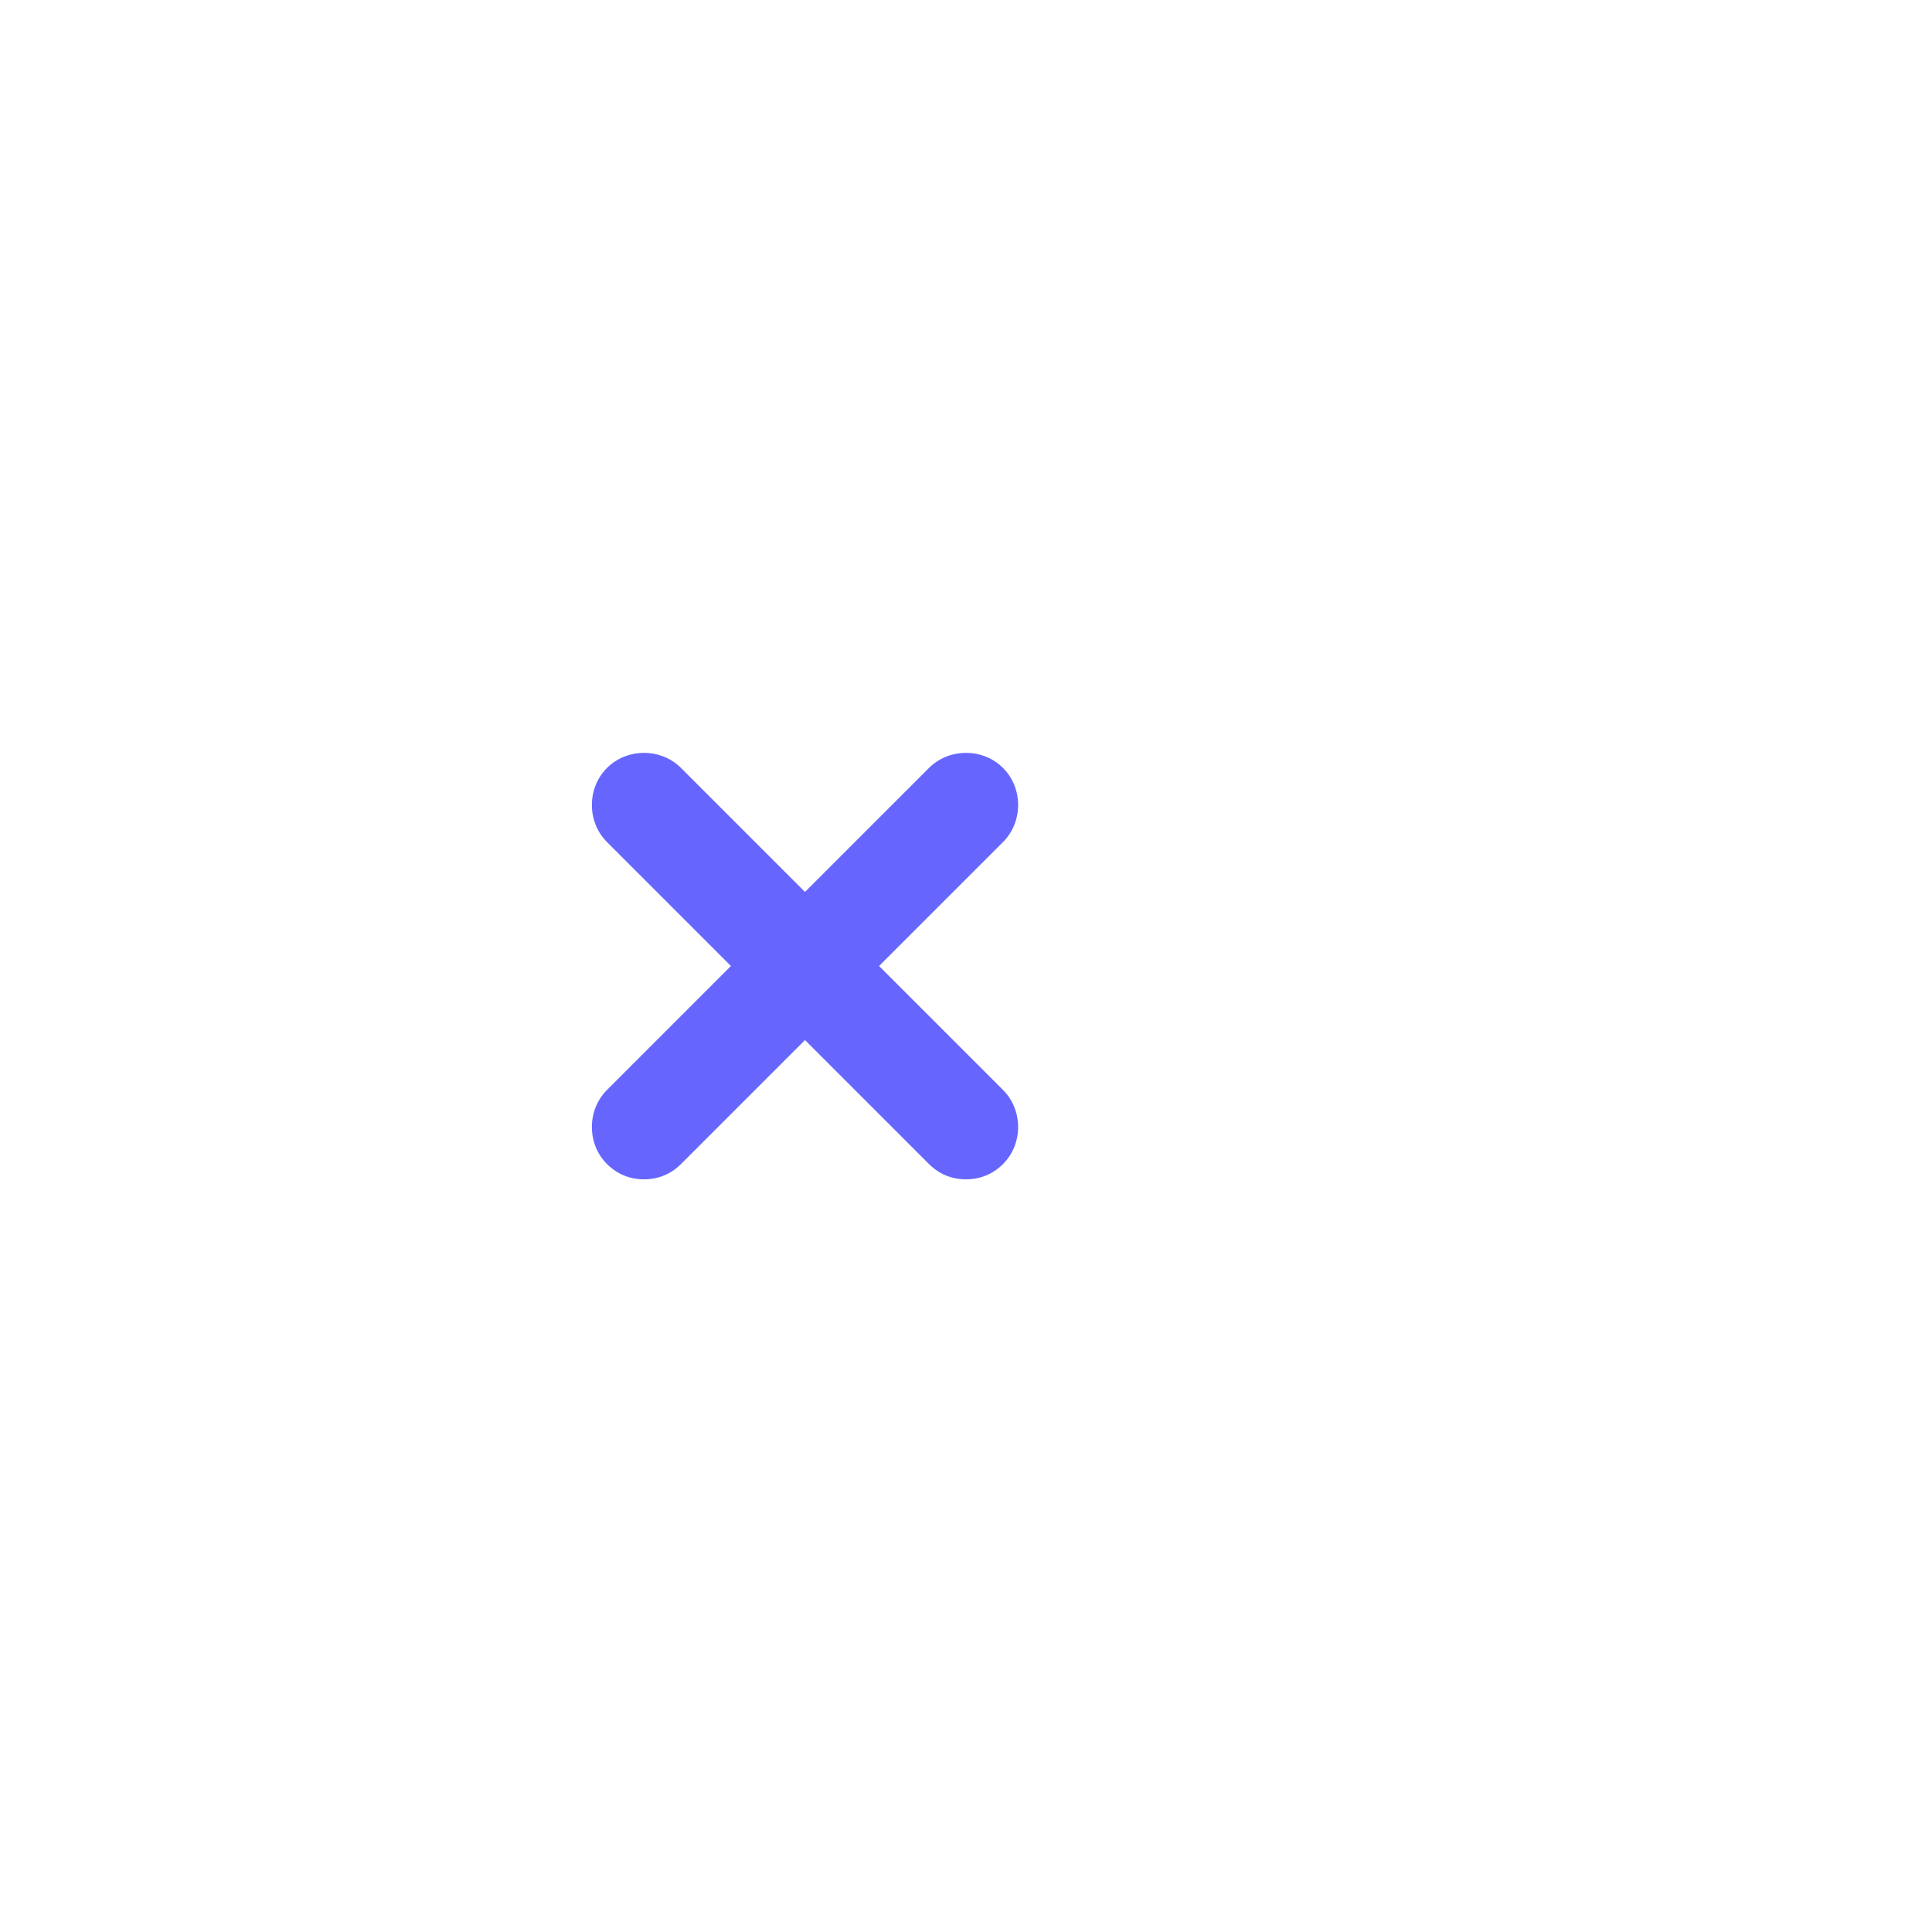 <?xml version="1.0" encoding="UTF-8"?>
<svg id="HL" xmlns="http://www.w3.org/2000/svg" viewBox="0 0 24 24">
  <path d="M12.46,9.54c-.25-.25-.67-.25-.92,0l-1.54,1.54-1.54-1.54c-.25-.25-.67-.25-.92,0s-.25.67,0,.92l1.54,1.54-1.54,1.54c-.25.25-.25.67,0,.92.13.13.29.19.46.19s.33-.06.46-.19l1.54-1.54,1.54,1.54c.13.13.29.19.46.19s.33-.06.46-.19c.25-.25.25-.67,0-.92l-1.54-1.54,1.54-1.54c.25-.25.25-.67,0-.92Z" style="fill: #66f; stroke-width: 0px;"/>
</svg>